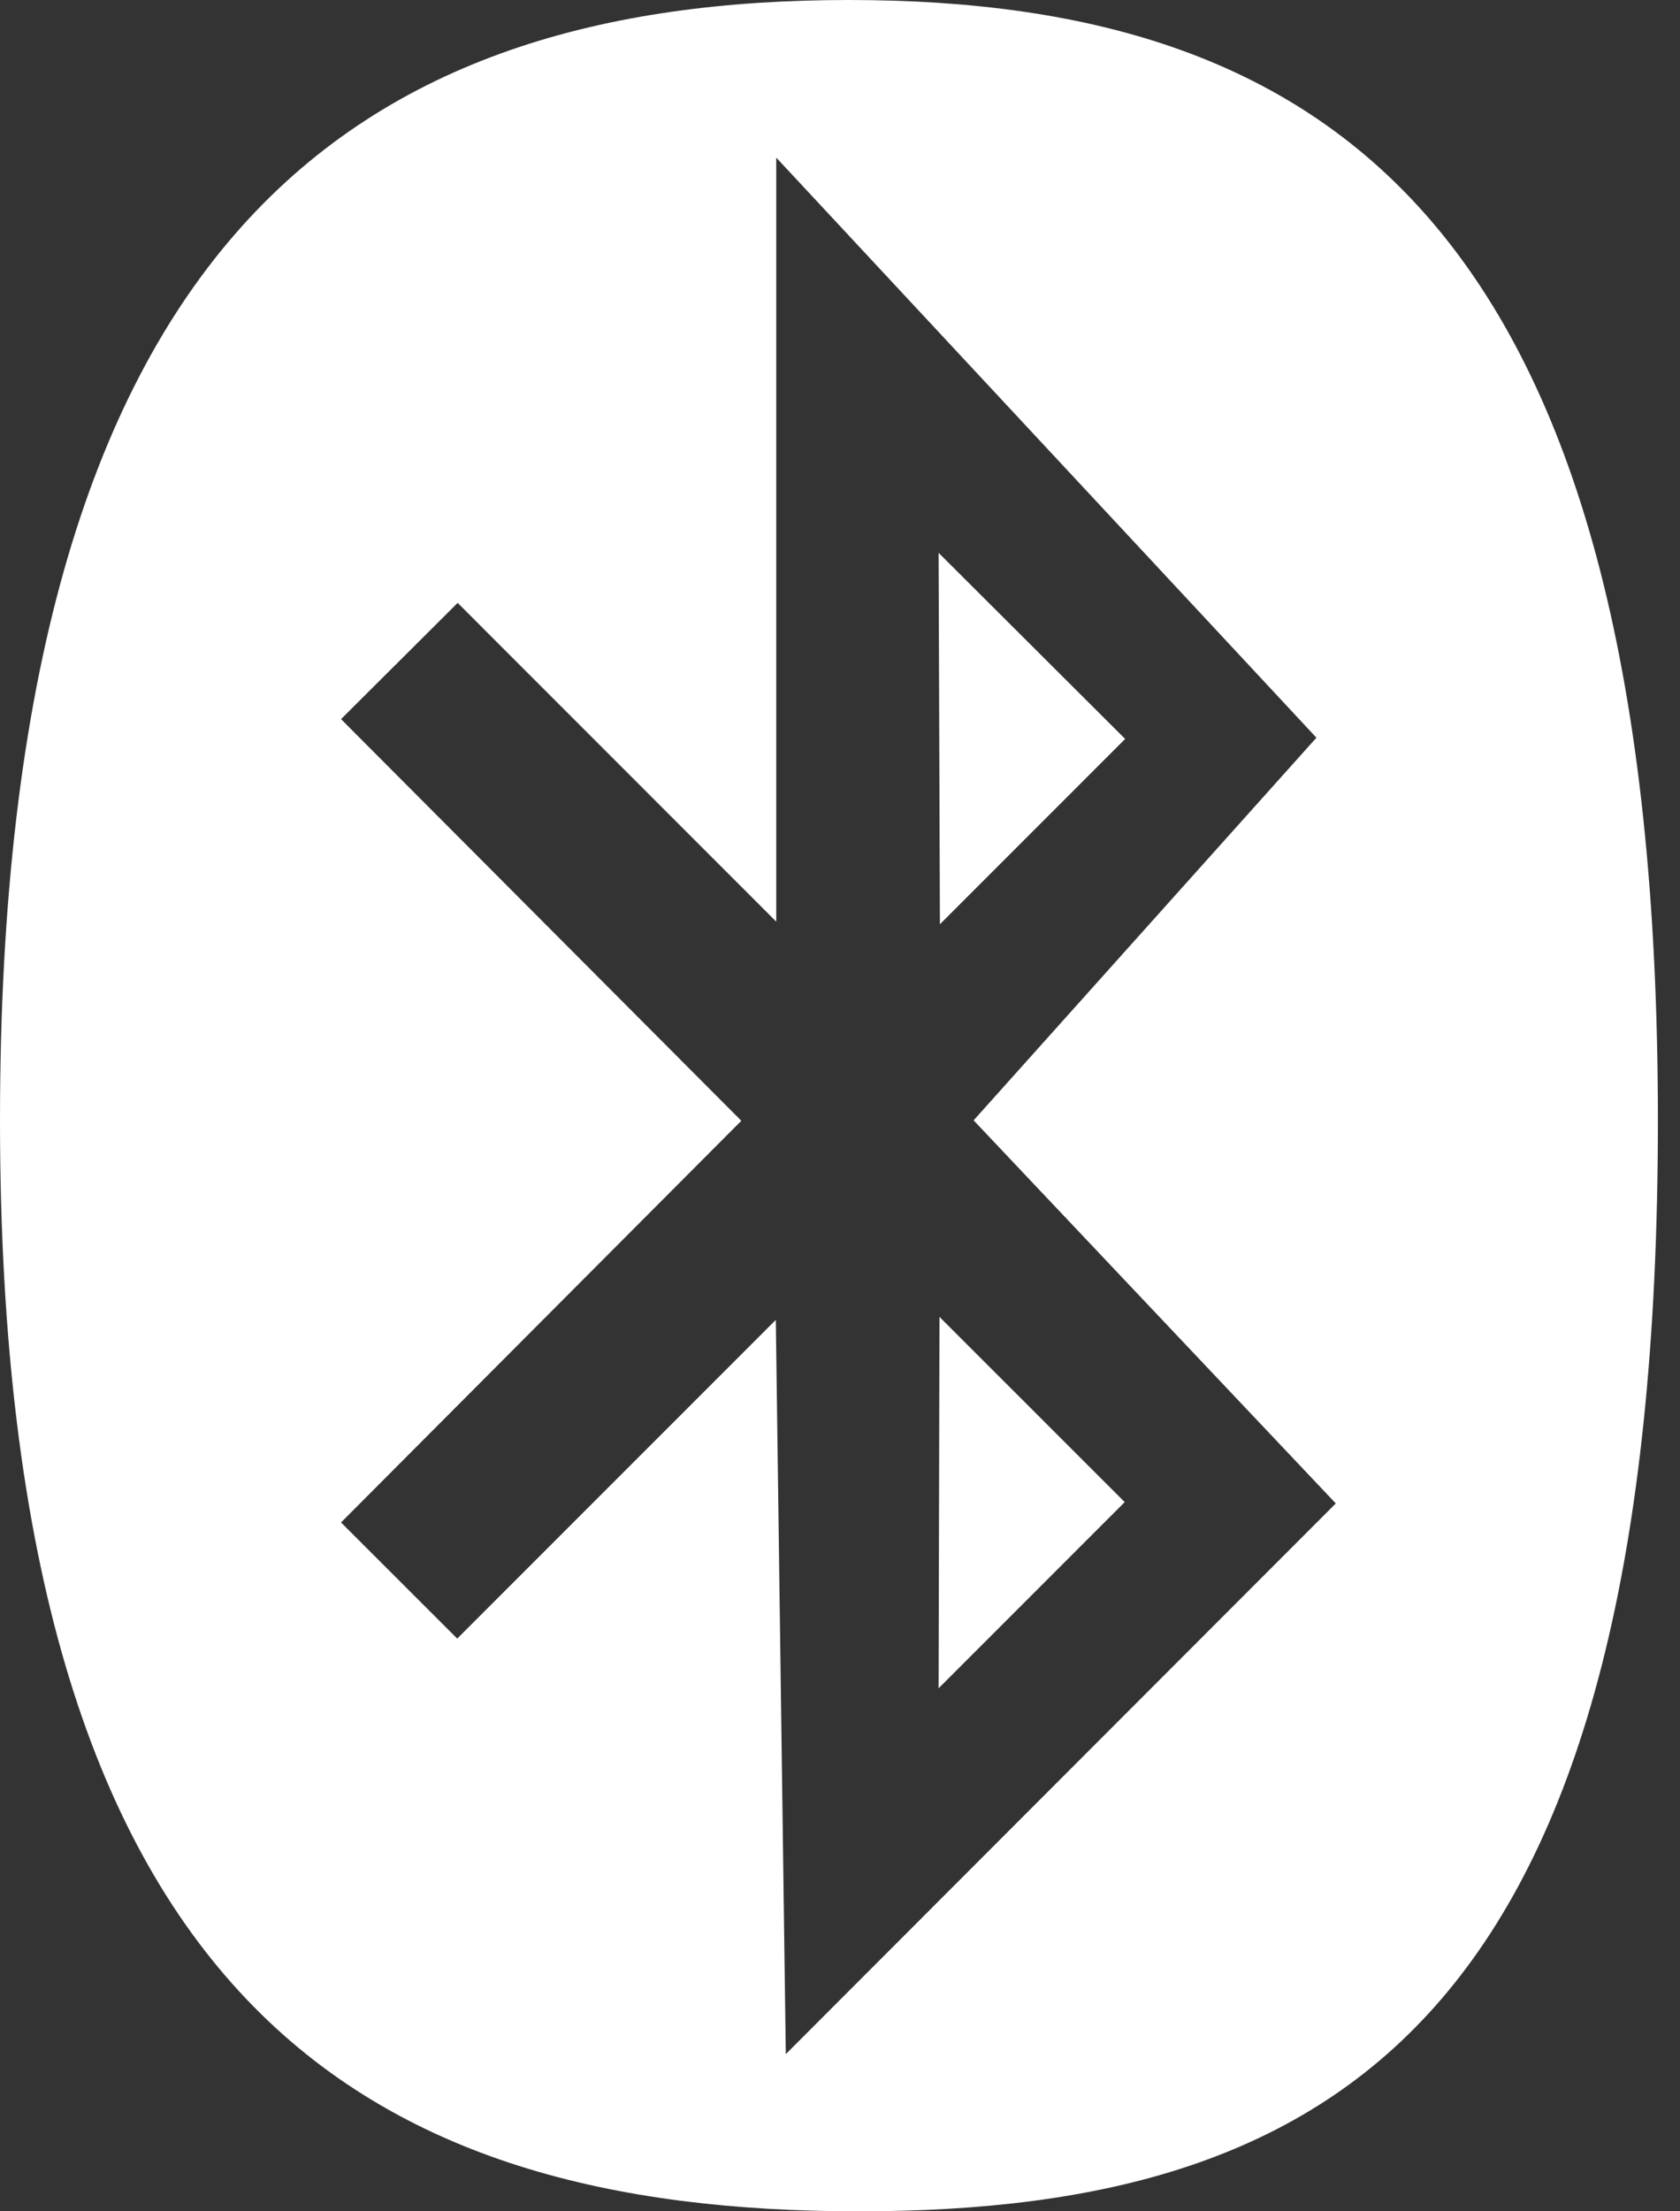 <svg width="19" height="25" viewBox="0 0 19 25" fill="none" xmlns="http://www.w3.org/2000/svg">
<rect x="0" y="0" width="19" height="25" fill="#333333" stroke="none"/>
<path d="M12.725 8.354L10.63 10.449L10.615 6.25L12.725 8.354ZM10.615 19.087L12.72 16.982L10.625 14.888L10.615 19.087ZM18.75 12.666C18.75 22.705 15.239 25 9.712 25C4.185 25 0 22.705 0 12.666C0 2.627 4.072 0 9.6 0C15.127 0 18.75 2.632 18.75 12.666ZM11.011 12.666L14.888 8.34L8.779 1.782V10.42L5.176 6.816L3.857 8.13L8.384 12.671L3.857 17.212L5.171 18.525L8.774 14.922L8.887 23.223L15.107 16.997L11.011 12.666Z" fill="white"/>
</svg>
